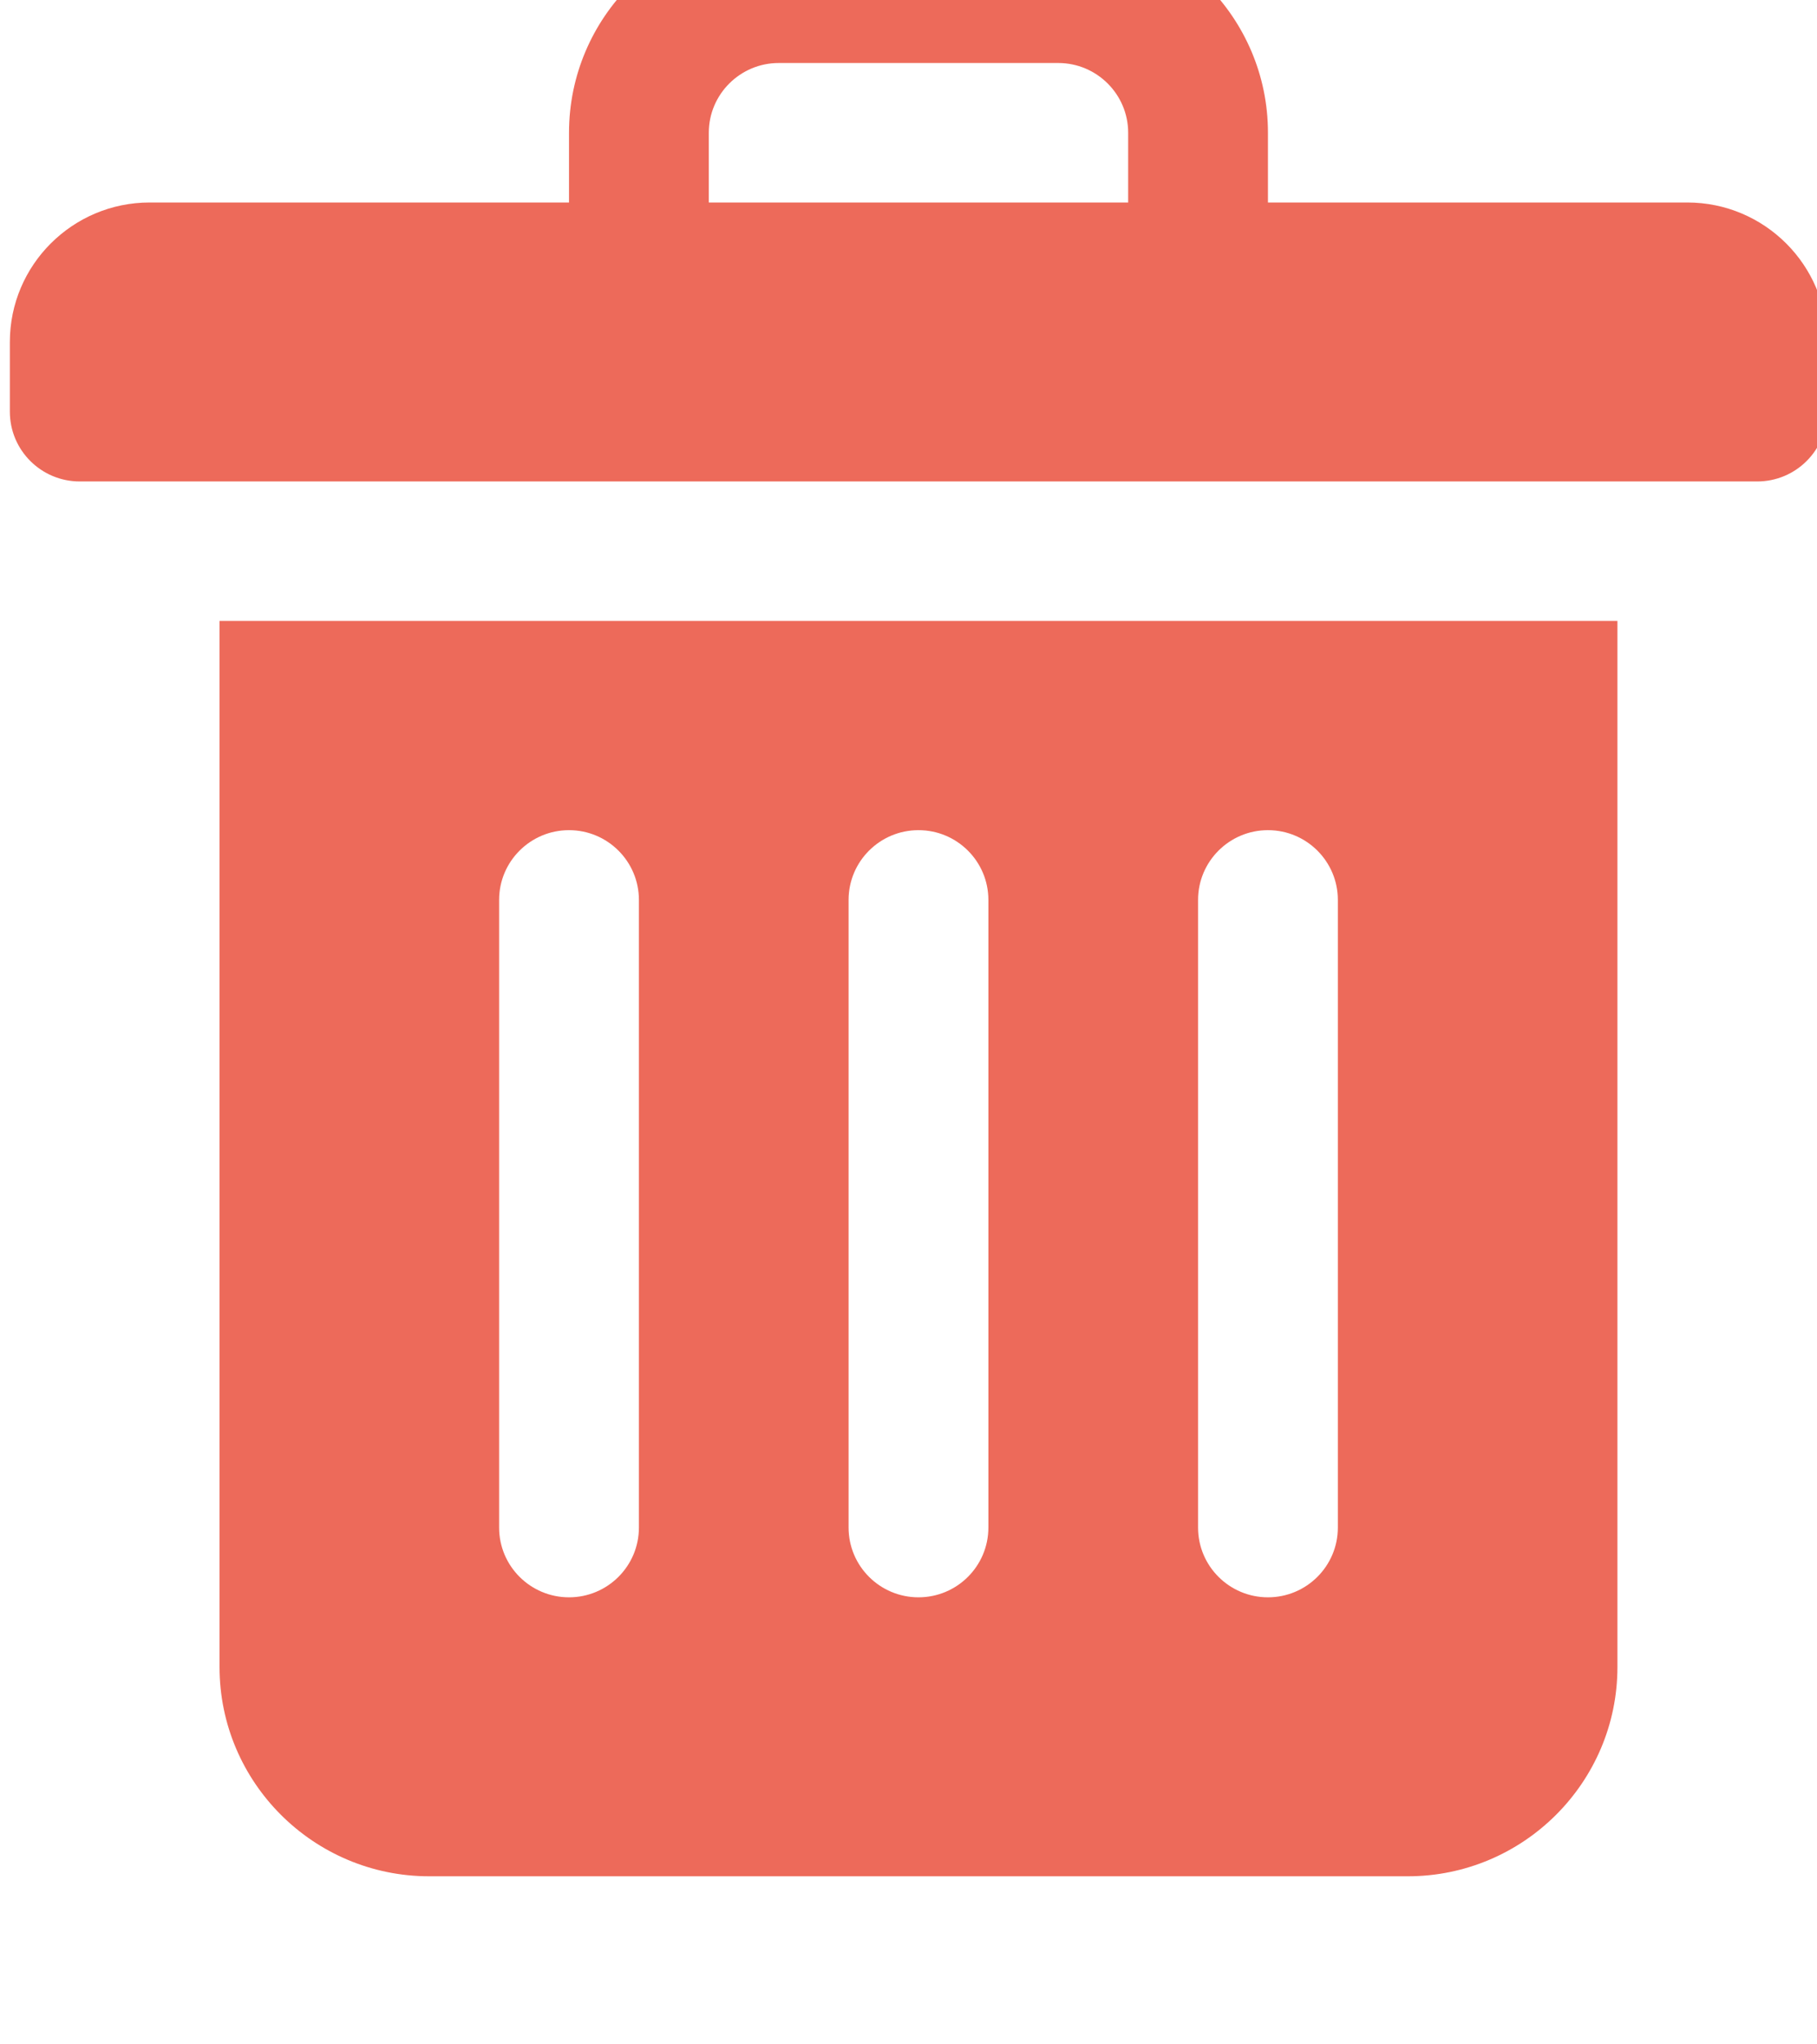 <?xml version="1.0" encoding="UTF-8" standalone="no"?>
<!DOCTYPE svg PUBLIC "-//W3C//DTD SVG 1.1//EN" "http://www.w3.org/Graphics/SVG/1.1/DTD/svg11.dtd">
<svg width="100%" height="100%" viewBox="0 0 16 18" version="1.1" xmlns="http://www.w3.org/2000/svg" xmlns:xlink="http://www.w3.org/1999/xlink" xml:space="preserve" xmlns:serif="http://www.serif.com/" style="fill-rule:evenodd;clip-rule:evenodd;stroke-linejoin:round;stroke-miterlimit:2;">
    <g transform="matrix(1,0,0,1,-479.276,-542.415)">
        <g transform="matrix(1.144,0,0,3.814,-223.246,-3089.74)">
            <g transform="matrix(0.538,0,0,0.161,398.324,885.633)">
                <g id="XMLID_237_" transform="matrix(1,0,0,1,398.198,411.119)">
                    <path d="M6,12L6,27C6,28.654 7.346,30 9,30L23,30C24.654,30 26,28.654 26,27L26,12L6,12ZM12,25C12,25.552 11.552,26 11,26C10.448,26 10,25.552 10,25L10,16C10,15.448 10.448,15 11,15C11.552,15 12,15.448 12,16L12,25ZM17,25C17,25.552 16.552,26 16,26C15.448,26 15,25.552 15,25L15,16C15,15.448 15.448,15 16,15C16.552,15 17,15.448 17,16L17,25ZM22,25C22,25.552 21.552,26 21,26C20.448,26 20,25.552 20,25L20,16C20,15.448 20.448,15 21,15C21.552,15 22,15.448 22,16L22,25Z" style="fill:rgb(237,106,90);fill-rule:nonzero;"/>
                </g>
                <g id="XMLID_243_" transform="matrix(1,0,0,1,398.198,411.119)">
                    <path d="M27,6L21,6L21,5C21,3.346 19.654,2 18,2L14,2C12.346,2 11,3.346 11,5L11,6L5,6C3.897,6 3,6.897 3,8L3,9C3,9.552 3.448,10 4,10L28,10C28.552,10 29,9.552 29,9L29,8C29,6.897 28.103,6 27,6ZM13,5C13,4.449 13.449,4 14,4L18,4C18.551,4 19,4.449 19,5L19,6L13,6L13,5Z" style="fill:rgb(237,106,90);fill-rule:nonzero;"/>
                </g>
            </g>
        </g>
    </g>
</svg>
